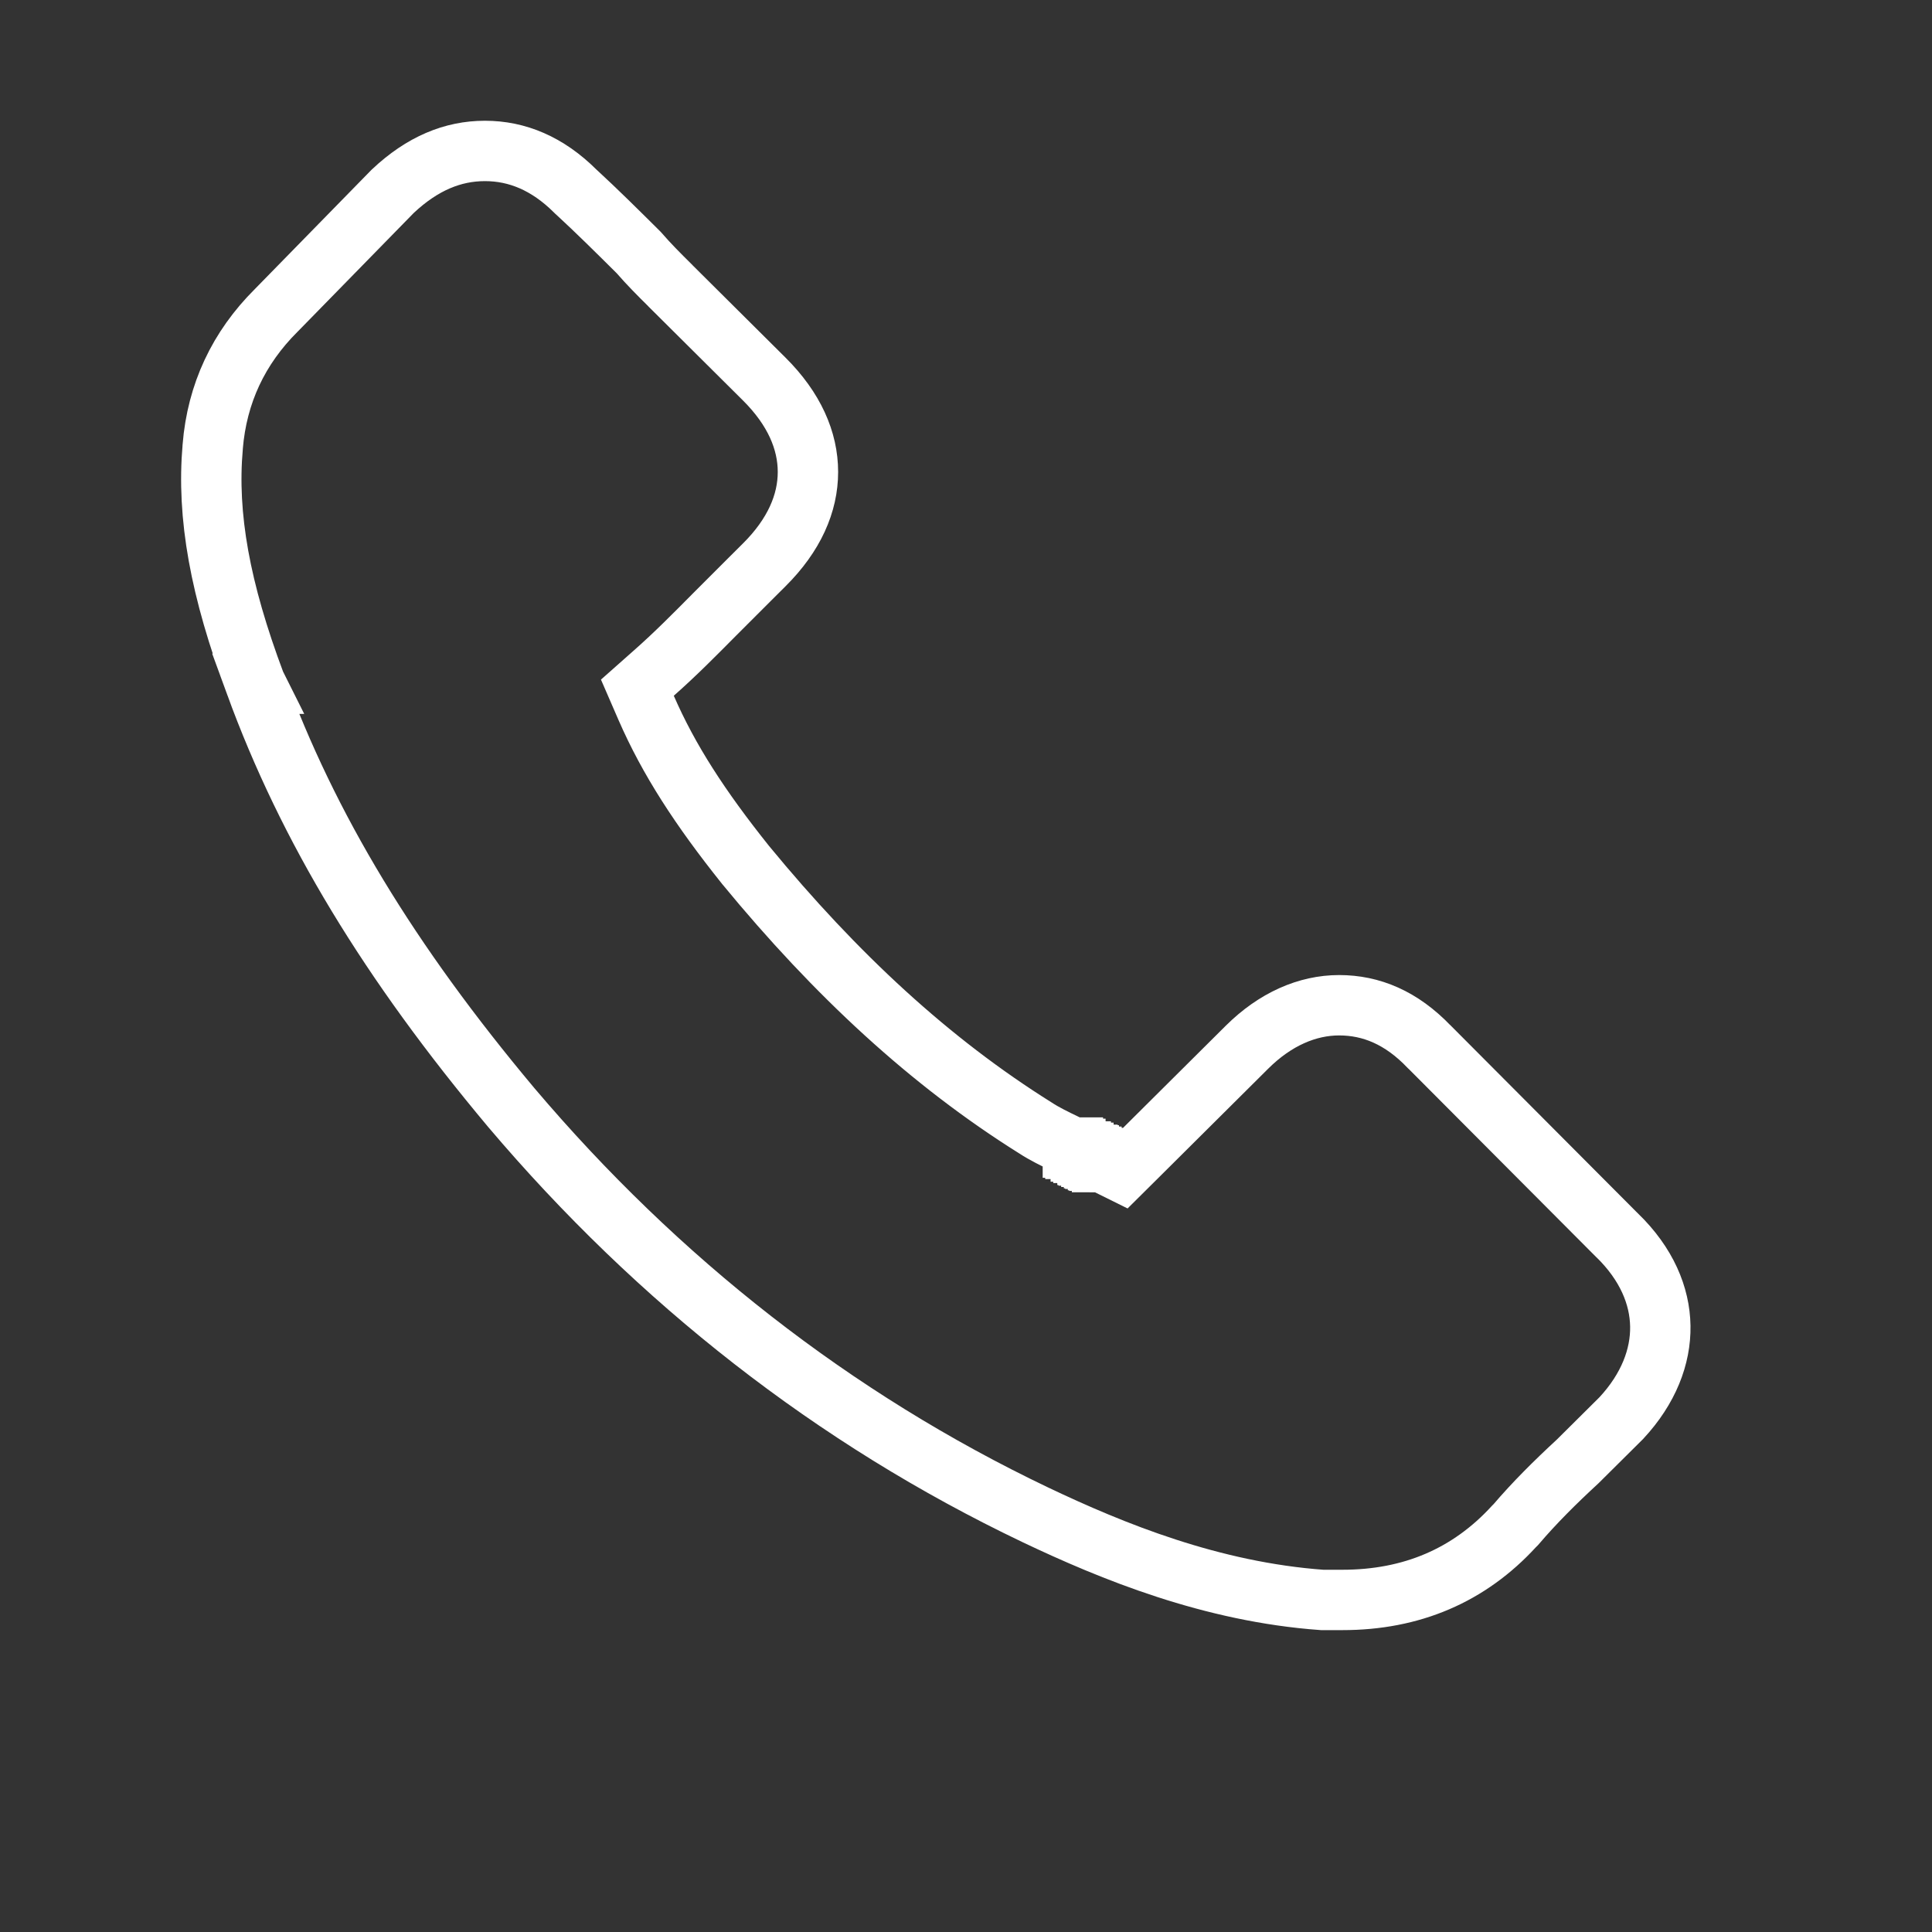 <svg width="32" height="32" viewBox="0 0 32 32" fill="none" xmlns="http://www.w3.org/2000/svg">
<rect x="0" y="0" width="32" height="32" fill="#333333" stroke="none"/>
<path d="M26.778 20.454L26.778 20.454L26.784 20.459C27.273 20.934 27.492 21.461 27.5 21.965C27.508 22.469 27.306 23.001 26.855 23.487L26.133 24.204C25.753 24.555 25.417 24.889 25.106 25.253L25.093 25.266L25.085 25.274L25.077 25.282C24.333 26.094 23.381 26.5 22.235 26.5H22.234H22.233H22.233H22.232H22.232H22.231H22.23H22.23H22.229H22.228H22.228H22.227H22.226H22.226H22.225H22.224H22.224H22.223H22.223H22.222H22.221H22.221H22.22H22.219H22.219H22.218H22.217H22.217H22.216H22.215H22.215H22.214H22.213H22.213H22.212H22.211H22.211H22.21H22.209H22.209H22.208H22.207H22.207H22.206H22.206H22.205H22.204H22.203H22.203H22.202H22.201H22.201H22.2H22.2H22.199H22.198H22.198H22.197H22.196H22.195H22.195H22.194H22.194H22.193H22.192H22.191H22.191H22.19H22.189H22.189H22.188H22.187H22.187H22.186H22.185H22.185H22.184H22.183H22.183H22.182H22.181H22.181H22.18H22.179H22.179H22.178H22.177H22.177H22.176H22.175H22.174H22.174H22.173H22.172H22.172H22.171H22.17H22.17H22.169H22.168H22.168H22.167H22.166H22.166H22.165H22.164H22.163H22.163H22.162H22.161H22.161H22.16H22.159H22.159H22.158H22.157H22.157H22.156H22.155H22.154H22.154H22.153H22.152H22.152H22.151H22.15H22.15H22.149H22.148H22.148H22.147H22.146H22.145H22.145H22.144H22.143H22.143H22.142H22.141H22.14H22.14H22.139H22.138H22.138H22.137H22.136H22.136H22.135H22.134H22.134H22.133H22.132H22.131H22.131H22.13H22.129H22.129H22.128H22.127H22.126H22.126H22.125H22.124H22.124H22.123H22.122H22.122H22.121H22.12H22.119H22.119H22.118H22.117H22.116H22.116H22.115H22.114H22.114H22.113H22.112H22.112H22.111H22.11H22.109H22.109H22.108H22.107H22.107H22.106H22.105H22.104H22.104H22.103H22.102H22.102H22.101H22.1H22.099H22.099H22.098H22.097H22.097H22.096H22.095H22.095H22.094H22.093H22.092H22.092H22.091H22.09H22.09H22.089H22.088H22.087H22.087H22.086H22.085H22.084H22.084H22.083H22.082H22.082H22.081H22.08H22.079H22.079H22.078H22.077H22.077H22.076H22.075H22.074H22.074H22.073H22.072H22.072H22.071H22.07H22.069H22.069H22.068H22.067H22.067H22.066H22.065H22.064H22.064H22.063H22.062H22.061H22.061H22.06H22.059H22.059H22.058H22.057H22.056H22.056H22.055H22.054H22.054H22.053H22.052H22.052H22.051H22.05H22.049H22.049H22.048H22.047H22.046H22.046H22.045H22.044H22.044H22.043H22.042H22.041H22.041H22.04H22.039H22.039H22.038H22.037H22.036H22.036H22.035H22.034H22.034H22.033H22.032H22.031H22.031H22.03H22.029H22.029H22.028H22.027H22.026H22.026H22.025H22.024H22.023H22.023H22.022H22.021H22.021H22.02H22.019H22.018H22.018H22.017H22.016H22.016H22.015H22.014H22.014H22.013H22.012H22.011H22.011H22.01H22.009H22.009H22.008H22.007H22.006H22.006H22.005H22.004H22.004H22.003H22.002H22.001H22.001H22H21.999H21.999H21.998H21.997H21.997H21.996H21.995H21.994H21.994H21.993H21.992H21.991H21.991H21.99H21.989H21.989H21.988H21.987H21.987H21.986H21.985H21.985H21.984H21.983H21.982H21.982H21.981H21.98H21.98H21.979H21.978H21.977H21.977H21.976H21.975H21.975H21.974H21.973H21.973H21.972H21.971H21.97H21.97H21.969H21.968H21.968H21.967H21.966H21.965H21.965H21.964H21.963H21.963H21.962H21.961H21.961H21.96H21.959H21.959H21.958H21.957H21.956H21.956H21.955H21.954H21.954H21.953H21.952H21.952H21.951H21.95H21.95H21.949H21.948H21.948H21.947H21.946H21.945H21.945H21.944H21.943H21.943H21.942H21.941H21.941H21.94H21.939H21.939H21.938H21.937H21.937H21.936H21.935H21.934H21.934H21.933H21.933H21.932H21.931H21.93H21.93H21.929H21.928H21.928H21.927H21.926H21.926H21.925H21.924H21.924H21.923H21.922H21.922H21.921H21.92H21.92H21.919H21.918H21.918H21.917H21.916H21.916H21.915H21.914H21.914H21.913H21.912H21.912H21.911H21.91H21.91H21.909H21.908H21.908H21.907H21.906H21.906H21.905H21.904H21.904H21.903H21.902H21.902H21.901H21.901H21.9H21.899H21.899C20.069 26.368 18.43 25.7 17.144 25.088C13.811 23.497 10.901 21.215 8.468 18.344C6.456 15.943 5.103 13.72 4.229 11.325L4.23 11.325L4.228 11.321C3.644 9.765 3.423 8.545 3.523 7.401L3.523 7.398C3.595 6.517 3.951 5.762 4.575 5.141L4.575 5.141L4.58 5.136L6.505 3.168C6.997 2.705 7.502 2.5 8.032 2.5C8.565 2.5 9.068 2.707 9.529 3.166L9.536 3.173L9.544 3.18C9.884 3.493 10.227 3.833 10.577 4.181C10.749 4.379 10.919 4.549 11.101 4.729L11.107 4.736L12.658 6.278C13.155 6.772 13.382 7.299 13.382 7.817C13.382 8.335 13.155 8.862 12.658 9.356L12.413 9.6L12.169 9.844C12.055 9.957 11.943 10.069 11.832 10.181C11.505 10.511 11.184 10.836 10.829 11.149L10.557 11.39L10.702 11.724C11.079 12.589 11.597 13.385 12.348 14.325L12.348 14.325L12.353 14.331C13.846 16.146 15.408 17.592 17.148 18.681C17.3 18.781 17.479 18.867 17.635 18.942C17.682 18.964 17.727 18.986 17.767 19.006L17.768 19.007L17.77 19.007L17.77 19.008L17.771 19.008L17.772 19.009L17.773 19.009L17.774 19.009L17.775 19.01L17.776 19.01L17.777 19.011L17.778 19.011L17.779 19.012L17.78 19.012L17.781 19.013L17.782 19.013L17.783 19.014L17.784 19.014L17.785 19.015L17.786 19.015L17.787 19.016L17.788 19.016L17.789 19.017L17.79 19.017L17.791 19.018L17.791 19.018L17.792 19.018L17.793 19.019L17.794 19.02L17.795 19.02L17.796 19.02L17.797 19.021L17.798 19.021L17.799 19.022L17.8 19.022L17.801 19.023L17.802 19.023L17.803 19.024L17.804 19.024L17.805 19.025L17.806 19.025L17.807 19.026L17.808 19.026L17.809 19.027L17.81 19.027L17.811 19.028L17.812 19.028L17.812 19.029L17.814 19.029L17.814 19.029L17.815 19.03L17.816 19.03L17.817 19.031L17.818 19.031L17.819 19.032L17.82 19.032L17.821 19.033L17.822 19.033L17.823 19.034L17.824 19.034L17.825 19.035L17.826 19.035L17.827 19.036L17.828 19.036L17.829 19.037L17.83 19.037L17.831 19.038L17.832 19.038L17.833 19.038L17.834 19.039L17.834 19.039L17.835 19.04L17.836 19.04L17.837 19.041L17.838 19.041L17.839 19.042L17.84 19.042L17.841 19.043L17.842 19.043L17.843 19.044L17.844 19.044L17.845 19.045L17.846 19.045L17.847 19.046L17.848 19.046L17.849 19.047L17.85 19.047L17.851 19.047L17.852 19.048L17.853 19.049L17.854 19.049L17.855 19.049L17.856 19.05L17.857 19.05L17.858 19.051L17.858 19.051L17.859 19.052L17.86 19.052L17.861 19.053L17.862 19.053L17.863 19.054L17.864 19.054L17.865 19.055L17.866 19.055L17.867 19.056L17.868 19.056L17.869 19.057L17.87 19.057L17.871 19.058L17.872 19.058L17.873 19.058L17.874 19.059L17.875 19.059L17.876 19.06L17.877 19.06L17.878 19.061L17.878 19.061L17.88 19.062L17.88 19.062L17.881 19.063L17.882 19.063L17.883 19.064L17.884 19.064L17.885 19.065L17.886 19.065L17.887 19.066L17.888 19.066L17.889 19.067L17.89 19.067L17.891 19.067L17.892 19.068L17.893 19.069L17.894 19.069L17.895 19.069L17.896 19.07L17.897 19.07L17.898 19.071L17.899 19.071L17.9 19.072L17.901 19.072L17.901 19.073L17.902 19.073L17.903 19.074L17.904 19.074L17.905 19.075L17.906 19.075L17.907 19.076L17.908 19.076L17.909 19.076L17.91 19.077L17.911 19.078L17.912 19.078L17.913 19.078L17.914 19.079L17.915 19.079L17.916 19.08L17.917 19.08L17.918 19.081L17.919 19.081L17.92 19.082L17.921 19.082L17.922 19.083L17.922 19.083L17.924 19.084L17.924 19.084L17.925 19.085L17.926 19.085L17.927 19.086L17.928 19.086L17.929 19.087L17.93 19.087L17.931 19.087L17.932 19.088L17.933 19.088L17.934 19.089L17.935 19.089L17.936 19.09L17.937 19.09L17.938 19.091L17.939 19.091L17.94 19.092L17.941 19.092L17.942 19.093L17.943 19.093L17.944 19.094L17.945 19.094L17.945 19.095L17.946 19.095L17.947 19.096L17.948 19.096L17.949 19.096L17.95 19.097L17.951 19.098L17.952 19.098L17.953 19.098L17.954 19.099L17.955 19.099L17.956 19.1L17.957 19.1L17.958 19.101L17.959 19.101L17.96 19.102L17.961 19.102L17.962 19.103L17.963 19.103L17.964 19.104L17.965 19.104L17.966 19.105L17.966 19.105L17.968 19.106L17.968 19.106L17.969 19.107L17.97 19.107L17.971 19.108L17.972 19.108L17.973 19.108L17.974 19.109L17.975 19.109L17.976 19.11L17.977 19.11L17.978 19.111L17.979 19.111L17.98 19.112L17.981 19.112L17.982 19.113L17.983 19.113L17.984 19.114L17.985 19.114L17.986 19.115L17.987 19.115L17.988 19.116L17.988 19.116L17.989 19.116L17.99 19.117L17.991 19.117L17.992 19.118L17.993 19.118L17.994 19.119L17.995 19.119L17.996 19.12L17.997 19.12L17.998 19.121L17.999 19.121L18 19.122L18.001 19.122L18.002 19.123L18.003 19.123L18.004 19.124L18.005 19.124L18.006 19.125L18.007 19.125L18.008 19.125L18.009 19.126L18.01 19.127L18.011 19.127L18.012 19.127L18.012 19.128L18.013 19.128L18.014 19.129L18.015 19.129L18.016 19.13L18.017 19.13L18.018 19.131L18.019 19.131L18.02 19.132L18.021 19.132L18.022 19.133L18.023 19.133L18.024 19.134L18.025 19.134L18.026 19.135L18.027 19.135L18.028 19.136L18.029 19.136L18.03 19.137L18.031 19.137L18.032 19.137L18.032 19.138L18.034 19.138L18.034 19.139L18.035 19.139L18.036 19.14L18.037 19.14L18.038 19.141L18.039 19.141L18.04 19.142L18.041 19.142L18.042 19.143L18.043 19.143L18.044 19.144L18.045 19.144L18.046 19.145L18.047 19.145L18.048 19.145L18.049 19.146L18.05 19.146L18.051 19.147L18.052 19.147L18.053 19.148L18.054 19.148L18.055 19.149L18.055 19.149L18.056 19.15L18.057 19.15L18.058 19.151L18.059 19.151L18.06 19.152L18.061 19.152L18.062 19.153L18.063 19.153L18.064 19.154L18.065 19.154L18.066 19.154L18.067 19.155L18.068 19.155L18.069 19.156L18.07 19.156L18.071 19.157L18.072 19.157L18.073 19.158L18.074 19.158L18.075 19.159L18.076 19.159L18.076 19.16L18.078 19.16L18.078 19.161L18.079 19.161L18.08 19.162L18.081 19.162L18.082 19.163L18.083 19.163L18.084 19.164L18.085 19.164L18.086 19.165L18.087 19.165L18.088 19.166L18.089 19.166L18.09 19.166L18.091 19.167L18.092 19.167L18.093 19.168L18.094 19.168L18.095 19.169L18.096 19.169L18.097 19.17L18.098 19.17L18.099 19.171L18.099 19.171L18.1 19.172L18.101 19.172L18.102 19.173L18.103 19.173L18.104 19.174L18.105 19.174L18.106 19.174L18.107 19.175L18.108 19.175L18.109 19.176L18.11 19.176L18.111 19.177L18.112 19.177L18.113 19.178L18.114 19.178L18.115 19.179L18.116 19.179L18.117 19.18L18.118 19.18L18.119 19.181L18.12 19.181L18.12 19.182L18.122 19.182L18.122 19.183L18.123 19.183L18.124 19.184L18.125 19.184L18.126 19.184L18.127 19.185L18.128 19.186L18.129 19.186L18.13 19.186L18.131 19.187L18.132 19.187L18.133 19.188L18.134 19.188L18.135 19.189L18.136 19.189L18.137 19.19L18.138 19.19L18.139 19.191L18.14 19.191L18.141 19.192L18.142 19.192L18.142 19.193L18.143 19.193L18.144 19.194L18.145 19.194L18.146 19.195L18.147 19.195L18.148 19.195L18.149 19.196L18.15 19.196L18.151 19.197L18.152 19.197L18.153 19.198L18.154 19.198L18.155 19.199L18.156 19.199L18.157 19.2L18.158 19.2L18.159 19.201L18.16 19.201L18.161 19.202L18.162 19.202L18.163 19.203L18.164 19.203L18.165 19.203L18.166 19.204L18.166 19.204L18.167 19.205L18.168 19.205L18.169 19.206L18.17 19.206L18.171 19.207L18.172 19.207L18.173 19.208L18.174 19.208L18.175 19.209L18.176 19.209L18.177 19.21L18.178 19.21L18.179 19.211L18.18 19.211L18.181 19.212L18.182 19.212L18.183 19.213L18.184 19.213L18.185 19.213L18.186 19.214L18.186 19.215L18.188 19.215L18.188 19.215L18.189 19.216L18.19 19.216L18.191 19.217L18.192 19.217L18.193 19.218L18.194 19.218L18.195 19.219L18.196 19.219L18.197 19.22L18.198 19.22L18.199 19.221L18.2 19.221L18.201 19.222L18.202 19.222L18.203 19.223L18.204 19.223L18.205 19.224L18.206 19.224L18.207 19.224L18.208 19.225L18.209 19.225L18.209 19.226L18.21 19.226L18.211 19.227L18.212 19.227L18.213 19.228L18.214 19.228L18.215 19.229L18.216 19.229L18.217 19.23L18.218 19.23L18.219 19.231L18.22 19.231L18.221 19.232L18.222 19.232L18.223 19.233L18.224 19.233L18.225 19.233L18.226 19.234L18.227 19.234L18.228 19.235L18.229 19.235L18.23 19.236L18.23 19.236L18.232 19.237L18.232 19.237L18.233 19.238L18.234 19.238L18.235 19.239L18.236 19.239L18.237 19.24L18.238 19.24L18.239 19.241L18.24 19.241L18.241 19.242L18.242 19.242L18.243 19.242L18.244 19.243L18.245 19.244L18.246 19.244L18.247 19.244L18.248 19.245L18.249 19.245L18.25 19.246L18.251 19.246L18.252 19.247L18.253 19.247L18.253 19.248L18.254 19.248L18.255 19.249L18.256 19.249L18.257 19.25L18.578 19.409L18.832 19.157L20.655 17.344C21.122 16.88 21.654 16.65 22.18 16.65C22.712 16.65 23.21 16.856 23.669 17.335L23.669 17.335L23.677 17.342L26.778 20.454Z" stroke="white"/>
</svg>
